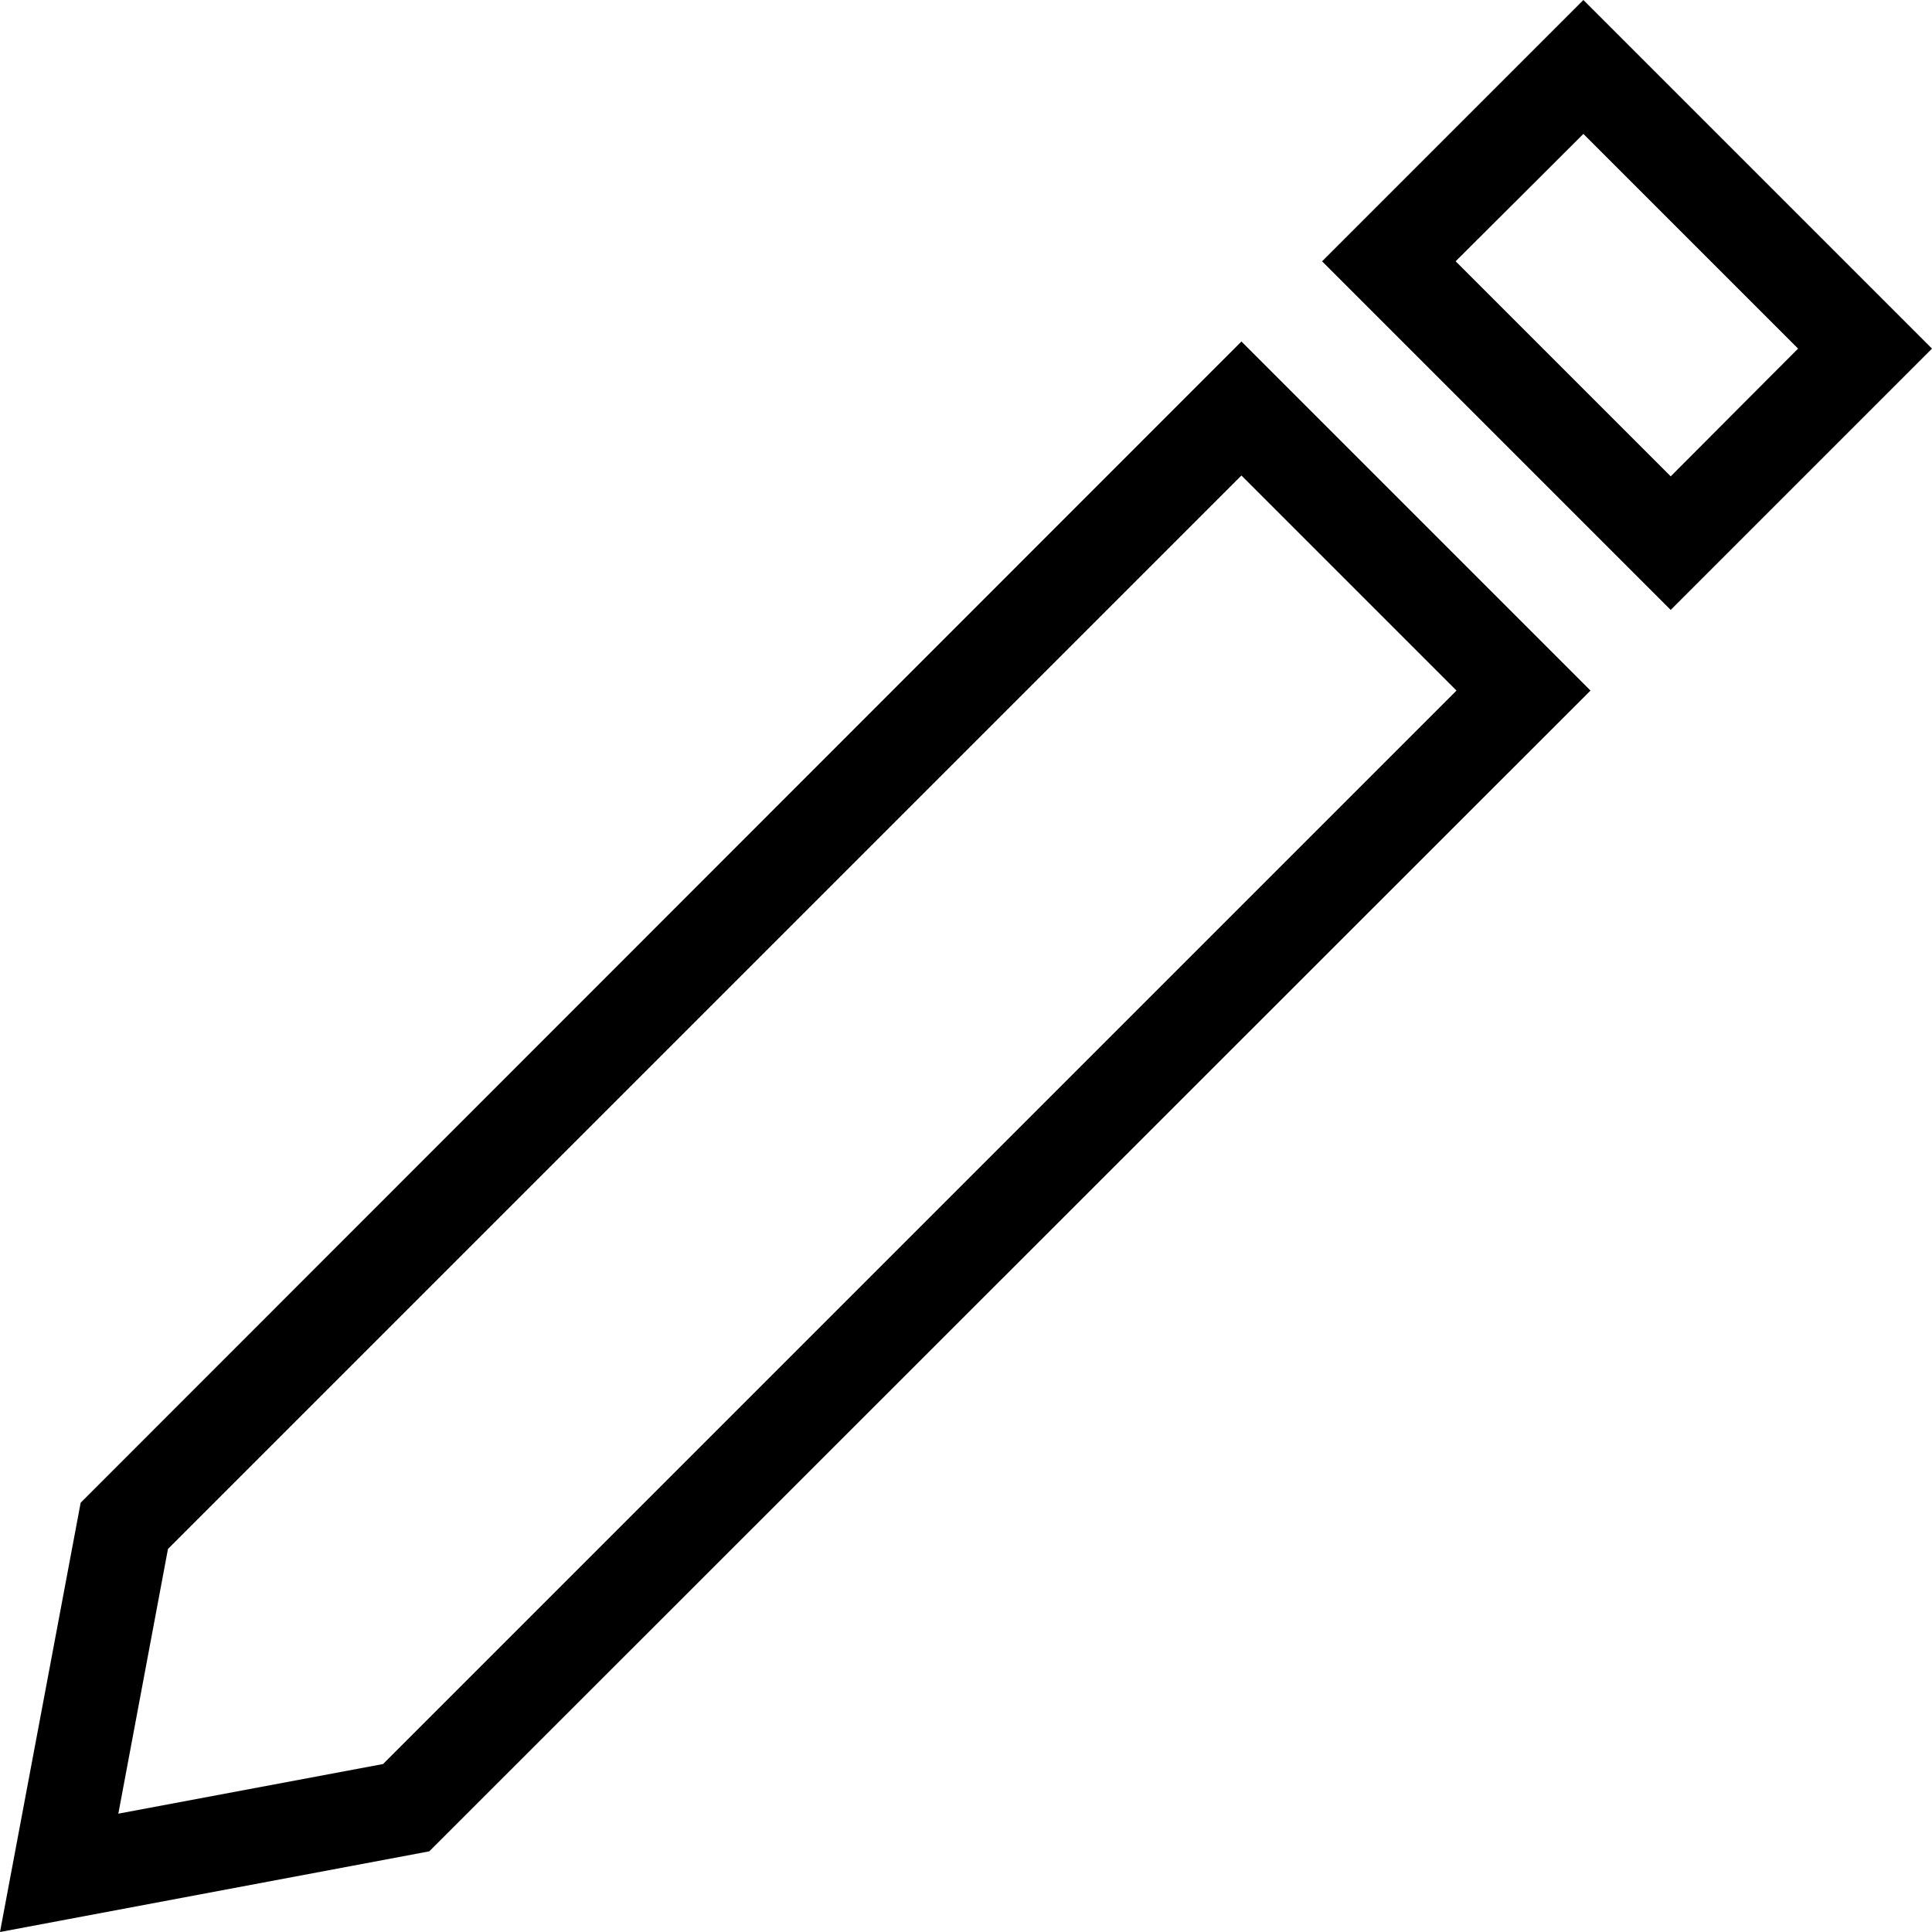 <?xml version="1.0" encoding="UTF-8"?>
<svg xmlns="http://www.w3.org/2000/svg" xmlns:xlink="http://www.w3.org/1999/xlink" width="16px" height="16px" viewBox="0 0 16 16" version="1.1">
    <g id="surface1">
        <path style=" stroke:none;fill-rule:nonzero;fill:rgb(0%,0%,0%);fill-opacity:1;" d="M 0.668 12.445 L 0 16 L 3.555 15.332 L 13.172 5.719 L 10.281 2.828 Z M 3.172 14.609 L 0.98 15.02 L 1.391 12.828 L 10.281 3.938 L 12.062 5.719 Z M 3.172 14.609 "/>
        <path style=" stroke:none;fill-rule:nonzero;fill:rgb(0%,0%,0%);fill-opacity:1;" d="M 13.113 0 L 10.949 2.164 L 13.836 5.051 L 16 2.887 Z M 12.055 2.164 L 13.113 1.109 L 14.891 2.887 L 13.836 3.945 Z M 12.055 2.164 "/>
    </g>
</svg>
